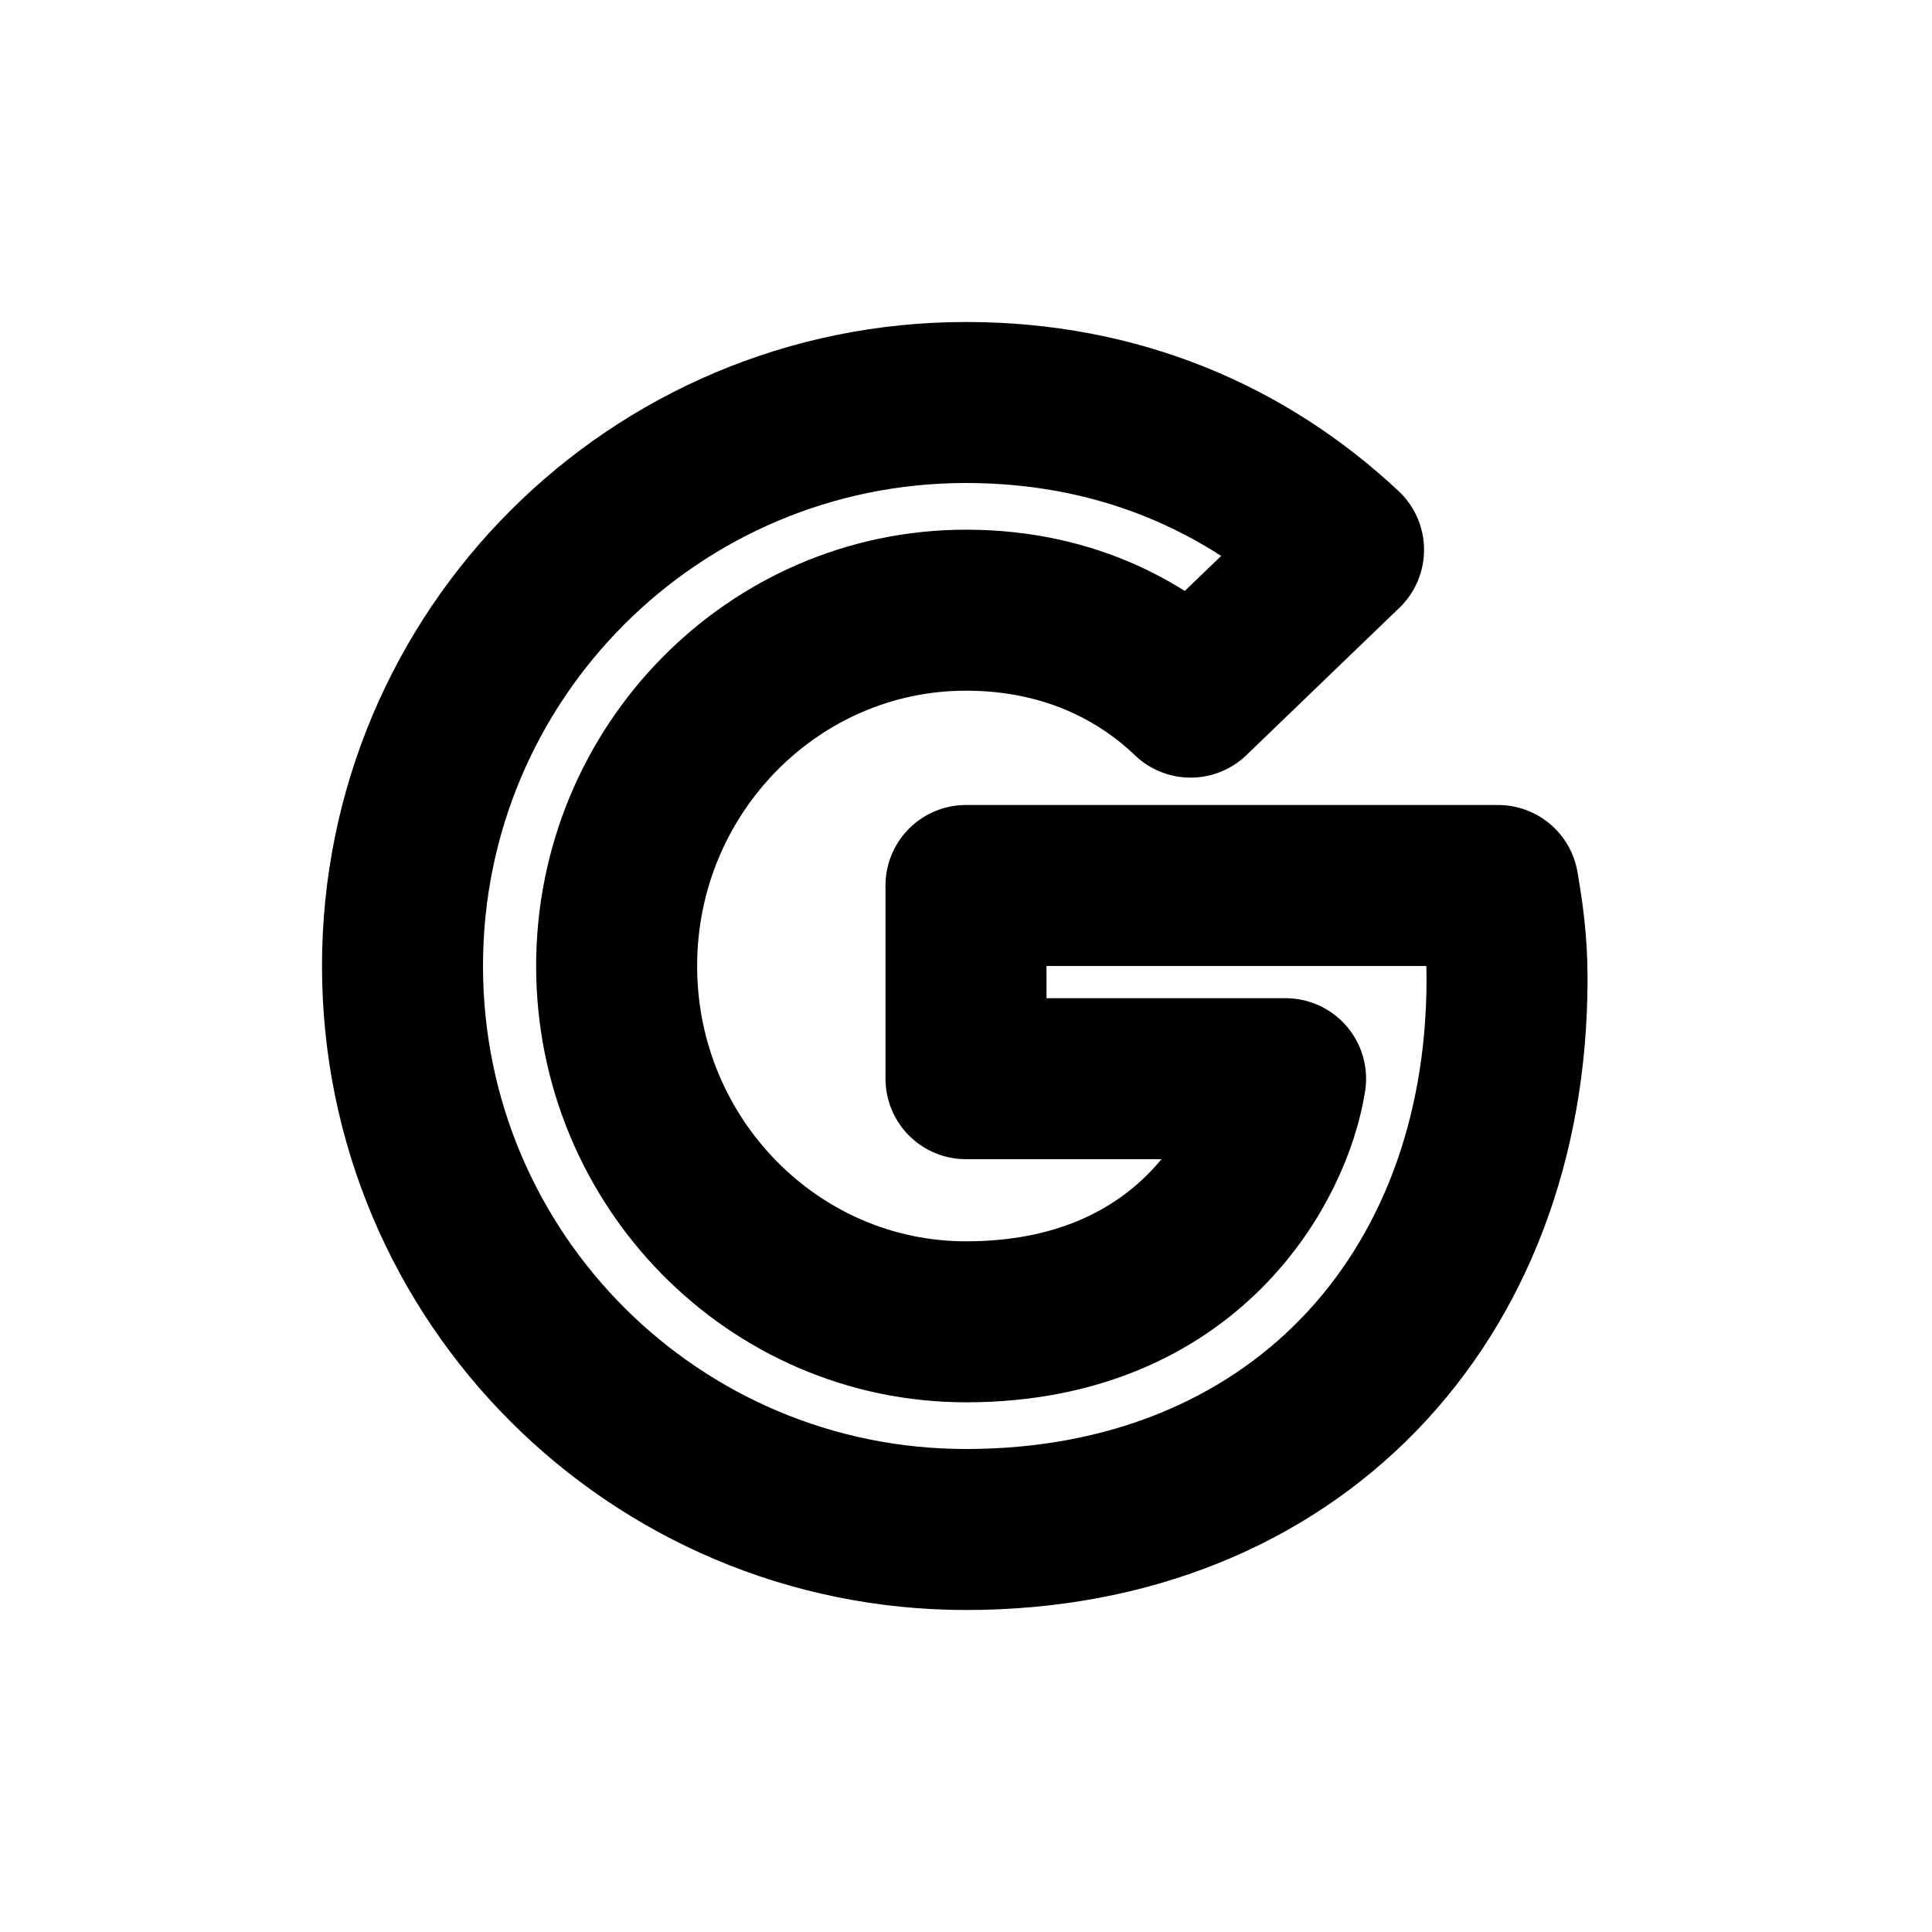 <svg xmlns="http://www.w3.org/2000/svg" viewBox="0 0 24 24" fill="none" stroke="currentColor" stroke-width="2" stroke-linecap="round" stroke-linejoin="round">
<path d="M12 11v2.4h3.97c-.16 1.029-1.2 3.02-3.97 3.02-2.39 0-4.34-1.979-4.34-4.42 0-2.44 1.95-4.42 4.34-4.42 1.36 0 2.27.58 2.79 1.08l1.9-1.83C15.47 5.69 13.89 5 12 5c-3.87 0-7 3.13-7 7s3.13 7 7 7c4.04 0 6.721-2.84 6.721-6.84 0-.46-.051-.81-.111-1.16H12z"></path>
</svg>